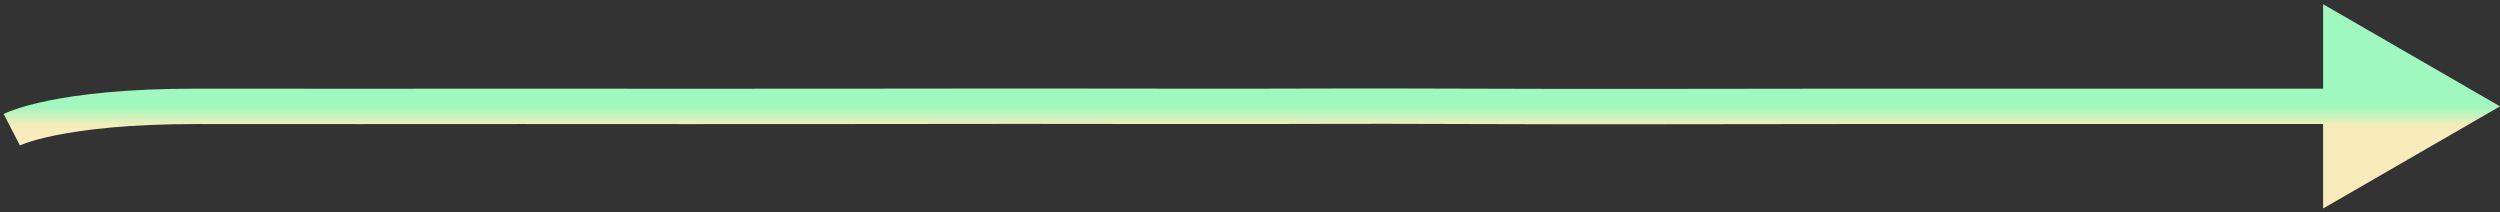 <svg width="212" height="18" viewBox="0 0 212 18" fill="none" xmlns="http://www.w3.org/2000/svg">
<rect x="0" y="0" width="212" height="18" fill="#333333" stroke="none"/>
<path d="M212 9.018L197 0.358L197 17.678L212 9.018ZM100.156 9.018L100.154 10.518L100.156 9.018ZM44.234 9.018L44.233 7.518L44.234 9.018ZM156.078 9.018L156.078 7.518L156.078 9.018ZM72.923 9.018L72.925 10.518L72.923 9.018ZM16.733 9.018L16.735 7.518L16.733 9.018ZM124.617 9.018L124.623 7.518L124.617 9.018ZM156.078 10.518C168.338 10.518 186.271 10.518 198.502 10.518V7.518C186.271 7.518 168.338 7.518 156.078 7.518L156.078 10.518ZM44.234 10.518C56.362 10.514 60.791 10.539 72.925 10.518L72.92 7.518C60.786 7.538 56.375 7.514 44.233 7.518L44.234 10.518ZM72.925 10.518C84.77 10.498 88.307 10.504 100.154 10.518L100.158 7.518C88.31 7.504 84.77 7.498 72.92 7.518L72.925 10.518ZM1 11C1.692 12.331 1.691 12.331 1.69 12.332C1.69 12.332 1.689 12.332 1.689 12.332C1.688 12.333 1.687 12.333 1.686 12.334C1.684 12.335 1.683 12.335 1.682 12.336C1.679 12.337 1.678 12.338 1.677 12.338C1.676 12.339 1.679 12.338 1.685 12.335C1.699 12.328 1.729 12.314 1.775 12.294C1.869 12.255 2.032 12.19 2.271 12.107C2.751 11.943 3.54 11.711 4.704 11.474C7.035 11 10.866 10.511 16.731 10.518L16.735 7.518C10.704 7.511 6.669 8.013 4.107 8.534C2.825 8.794 1.911 9.06 1.299 9.269C0.994 9.374 0.763 9.465 0.601 9.534C0.519 9.569 0.455 9.598 0.407 9.621C0.382 9.632 0.362 9.642 0.346 9.65C0.337 9.654 0.33 9.658 0.324 9.661C0.321 9.663 0.318 9.664 0.315 9.665C0.314 9.666 0.313 9.667 0.311 9.667C0.311 9.668 0.31 9.668 0.31 9.668C0.309 9.669 0.308 9.669 1 11ZM16.731 10.518C28.819 10.531 32.15 10.521 44.234 10.518L44.233 7.518C32.146 7.521 28.819 7.531 16.735 7.518L16.731 10.518ZM100.154 10.518C111.835 10.532 112.954 10.471 124.611 10.518L124.623 7.518C112.978 7.471 111.786 7.532 100.158 7.518L100.154 10.518ZM124.611 10.518C136.94 10.567 143.759 10.518 156.078 10.518L156.078 7.518C143.739 7.518 136.945 7.567 124.623 7.518L124.611 10.518Z" fill="url(#paint0_linear_1558_338)"/>
<defs>
<linearGradient id="paint0_linear_1558_338" x1="121.462" y1="9" x2="121.462" y2="10.749" gradientUnits="userSpaceOnUse">
<stop stop-color="#9FF8BE"/>
<stop offset="1" stop-color="#F8EDBA"/>
</linearGradient>
</defs>
</svg>
